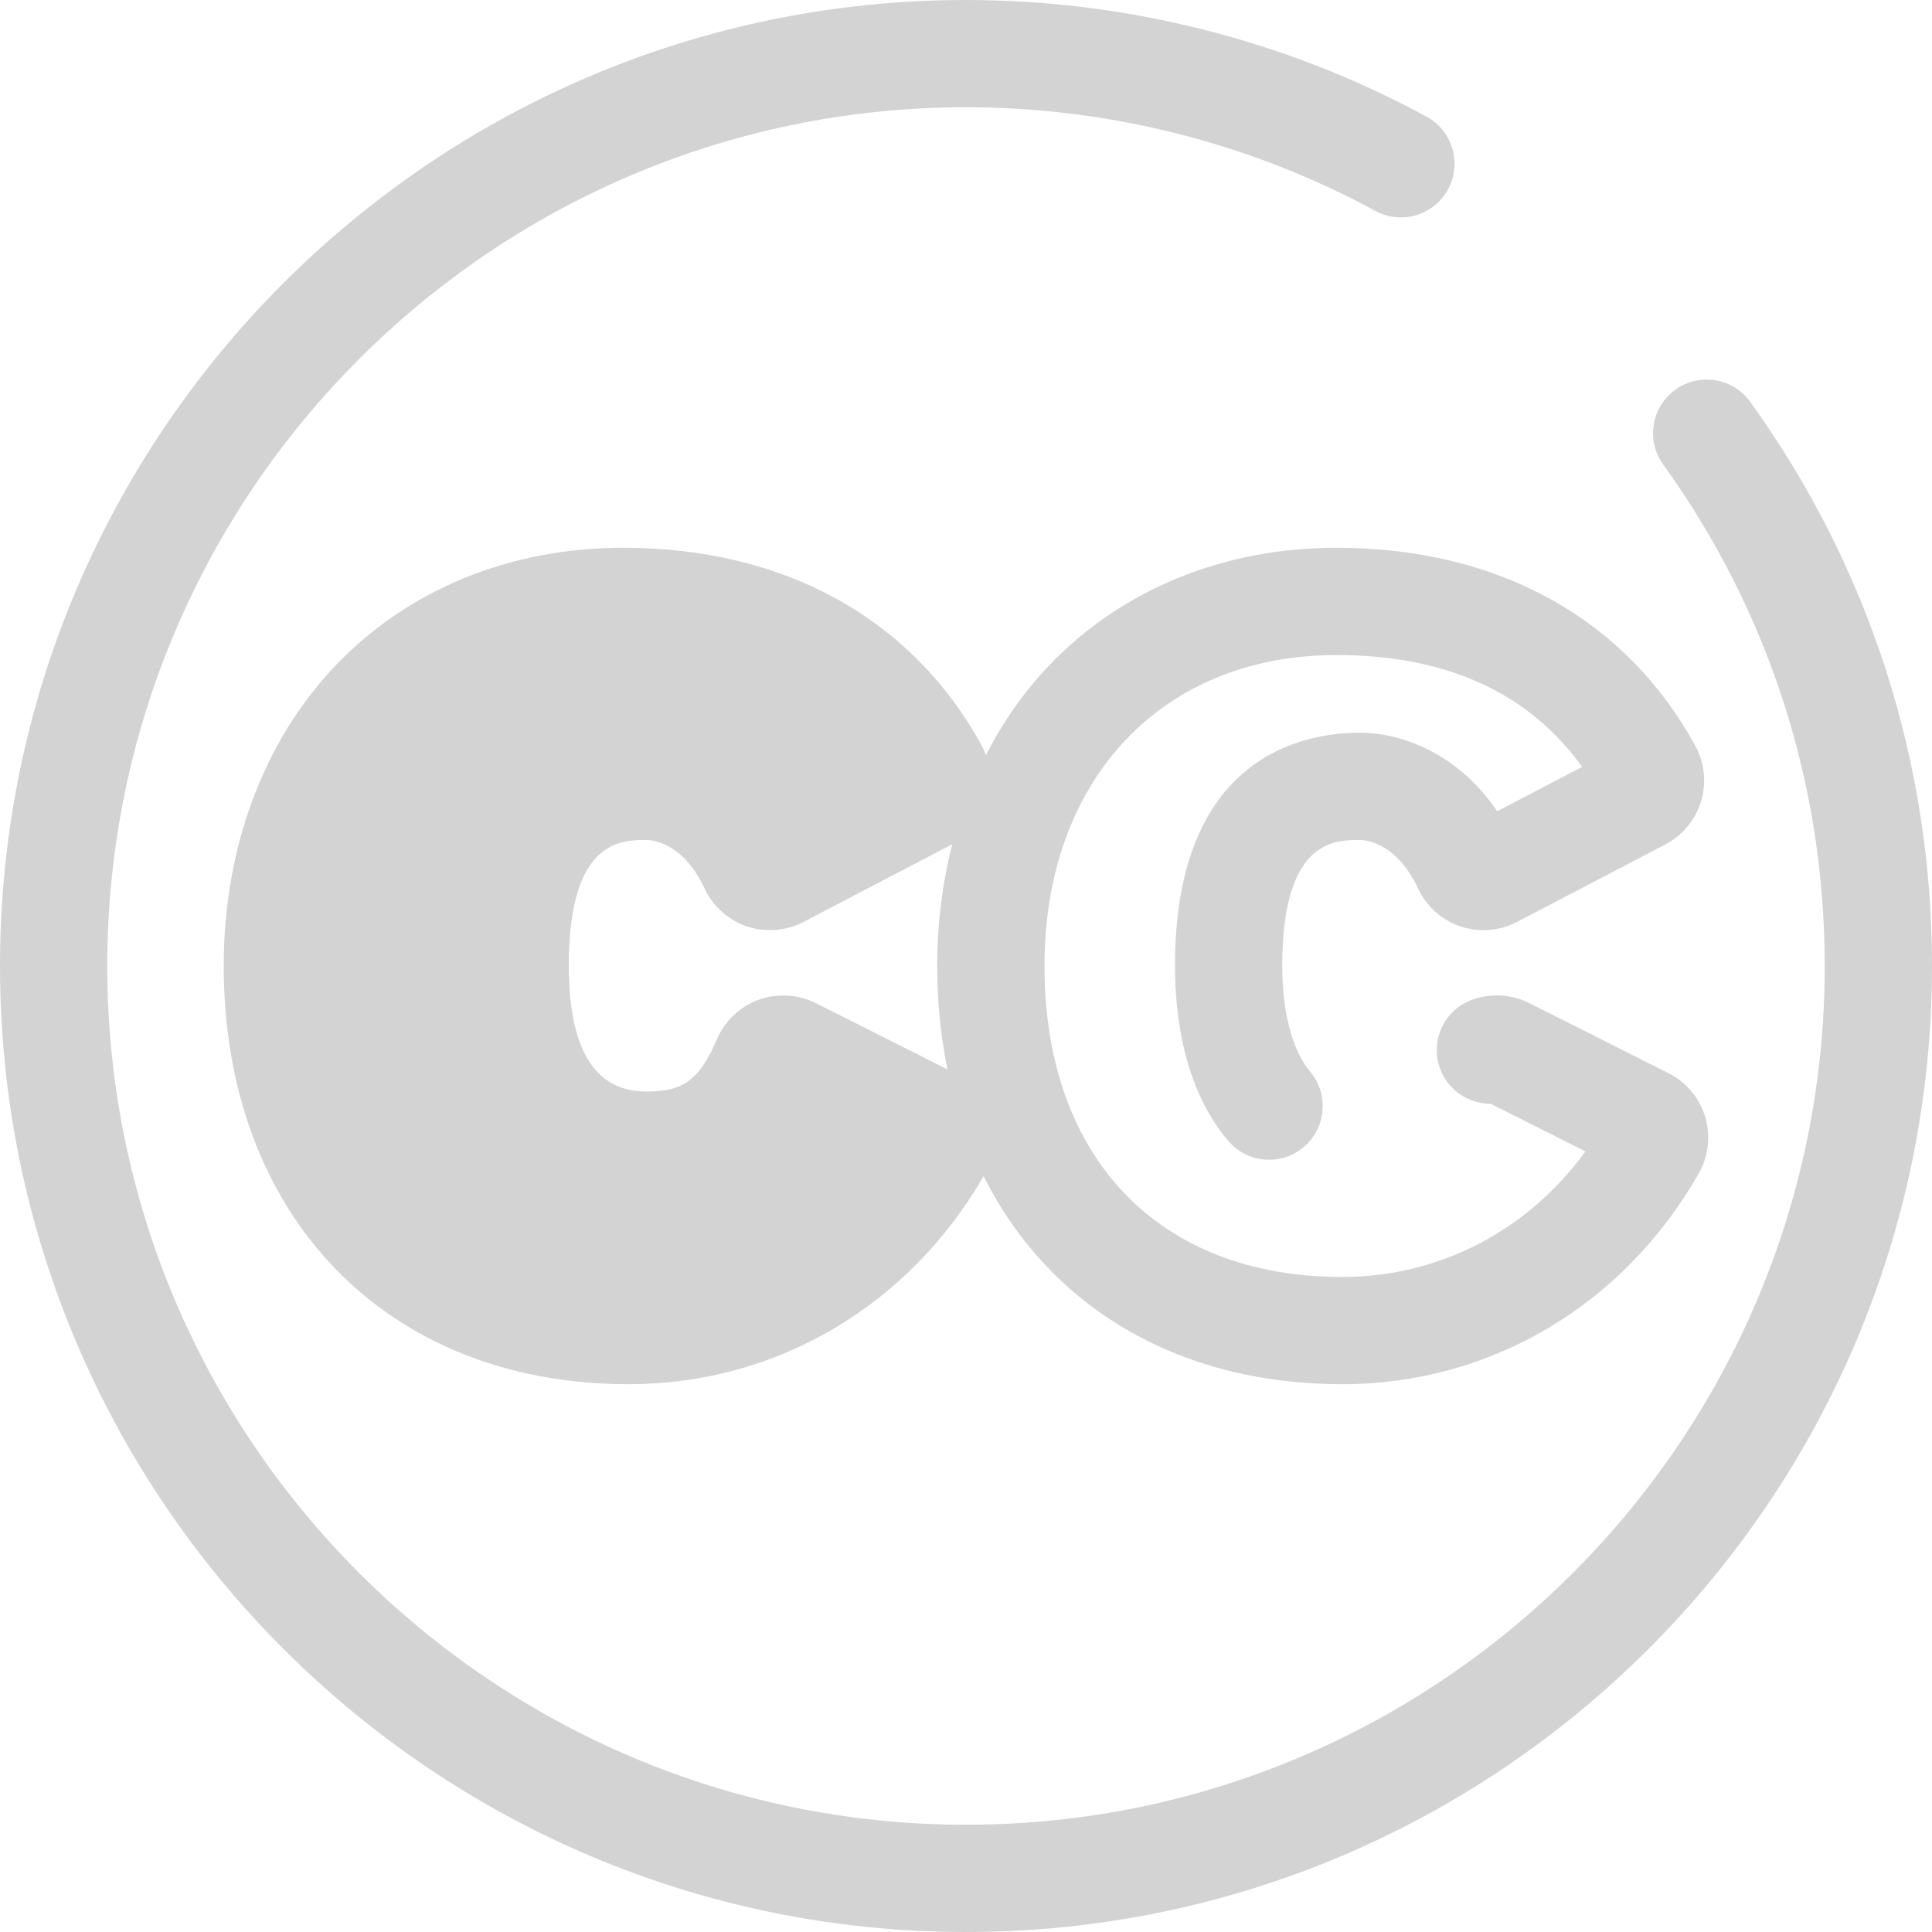<?xml version="1.0" encoding="iso-8859-1"?>
<!-- Uploaded to: SVG Repo, www.svgrepo.com, Generator: SVG Repo Mixer Tools -->
<svg height="800px" width="800px" version="1.1" id="Layer_1" xmlns="http://www.w3.org/2000/svg" xmlns:xlink="http://www.w3.org/1999/xlink" 
	 viewBox="0 0 512 512" xml:space="preserve">
<path style="fill:#d3d3d3;" d="M256.001,512c-141.16,0-256-114.842-256-256s114.84-256,256-256
	c42.615,0,84.814,10.687,122.034,30.906c6.898,3.747,9.452,12.377,5.705,19.275c-3.748,6.899-12.377,9.451-19.275,5.705
	c-33.068-17.965-70.573-27.459-108.464-27.459C130.517,28.427,28.428,130.517,28.428,256s102.089,227.573,227.573,227.573
	S483.573,381.483,483.573,256c0-48.072-14.803-94.023-42.809-132.889c-4.59-6.369-3.145-15.251,3.222-19.841
	s15.251-3.147,19.841,3.222c31.514,43.735,48.171,95.433,48.171,149.507C512.001,397.158,397.159,512,256.001,512z"/>
<path style="fill:#d3d3d3;" d="M246.698,297.09l-36.887-18.559c-1.221-0.613-2.638-0.692-3.917-0.223
	c-1.279,0.47-2.308,1.453-2.838,2.709c-6.643,15.747-16.158,22.466-31.811,22.466c-31.338,0-34.721-33.26-34.721-47.559
	c0-31.543,11.682-47.536,34.721-47.536c3.089,0,18.982,1.015,28.359,21.063c0.57,1.218,1.613,2.151,2.887,2.581
	c1.274,0.432,2.671,0.321,3.86-0.3l39.336-20.553c1.175-0.613,2.052-1.674,2.435-2.941c0.384-1.268,0.24-2.635-0.397-3.799
	c-16.184-29.48-44.767-45.063-82.665-45.063c-53.904,0-91.547,39.701-91.547,96.547c0,58.741,36.556,96.697,93.129,96.697
	c34.059,0,64.762-18.202,82.125-48.69c0.671-1.175,0.829-2.571,0.438-3.865C248.81,298.774,247.905,297.697,246.698,297.09z"/>
<path style="fill:#d3d3d3;" d="M451.881,295.945c-1.514-4.995-5.056-9.206-9.718-11.551l-36.896-18.563
	c-4.709-2.365-10.247-2.681-15.191-0.866c-7.37,2.703-11.152,10.868-8.449,18.239c2.124,5.789,7.64,9.311,13.45,9.323l25.086,12.622
	c-15.292,20.992-38.762,33.261-64.446,33.261c-48.677,0-78.915-31.605-78.915-82.483c0-49.246,31.078-82.334,77.335-82.334
	c29.125,0,50.994,9.967,65.144,29.641l-22.504,11.759c-10.326-15.176-25.044-20.816-36.454-20.816
	c-14.714,0-48.935,6.017-48.935,61.748c0,13.588,2.445,32.67,14.096,46.403c5.077,5.985,14.047,6.722,20.034,1.645
	c5.987-5.079,6.723-14.047,1.645-20.034c-4.669-5.503-7.346-15.715-7.346-28.014c0-33.321,13.851-33.321,20.507-33.321
	c1.581,0.001,9.758,0.627,15.484,12.872c2.203,4.709,6.292,8.363,11.197,10.019c4.926,1.669,10.396,1.245,15.005-1.163
	l39.326-20.547c4.538-2.368,7.991-6.537,9.463-11.419c1.482-4.889,0.924-10.267-1.539-14.764
	c-18.563-33.814-52.344-52.437-95.123-52.437c-30.011,0-57.107,11.148-76.302,31.389c-6.572,6.931-12.096,14.856-16.545,23.522
	c-0.316-0.846-0.671-1.677-1.107-2.476c-18.563-33.814-52.346-52.437-95.125-52.437c-30.011,0-57.107,11.148-76.302,31.389
	c-18.998,20.036-29.461,48.223-29.461,79.37c0,66.339,43.138,110.91,107.343,110.91c38.961,0,74.052-20.603,94.042-55.137
	c17.163,34.327,51.178,55.137,95.036,55.137c39.235,0,74.553-20.885,94.469-55.86C452.777,306.437,453.397,300.965,451.881,295.945z
	 M166.64,338.408c-48.677,0-78.915-31.605-78.915-82.483c0-49.246,31.078-82.334,77.335-82.334c29.128,0,50.997,9.967,65.145,29.641
	l-22.506,11.759c-10.328-15.176-25.044-20.816-36.454-20.816c-14.714,0-48.935,6.017-48.935,61.748
	c0,38.102,18.751,61.772,48.935,61.772c18.115,0,31.428-7.32,40.448-22.308l19.396,9.758
	C215.795,326.14,192.325,338.408,166.64,338.408z M216.19,265.83c-4.671-2.347-10.264-2.672-15.207-0.86
	c-4.949,1.822-8.966,5.654-11.024,10.522c-4.942,11.716-9.972,13.777-18.715,13.777c-13.608,0-20.507-11.219-20.507-33.345
	c0-33.321,13.851-33.321,20.507-33.321c1.581,0.001,9.758,0.627,15.484,12.872c2.203,4.709,6.292,8.365,11.197,10.019
	c4.891,1.659,10.427,1.231,15.005-1.163l39.326-20.547c0.037-0.02,0.071-0.044,0.109-0.064c-2.617,10.194-3.991,21.003-3.991,32.205
	c0,9.64,0.937,18.802,2.691,27.452L216.19,265.83z"/>
</svg>